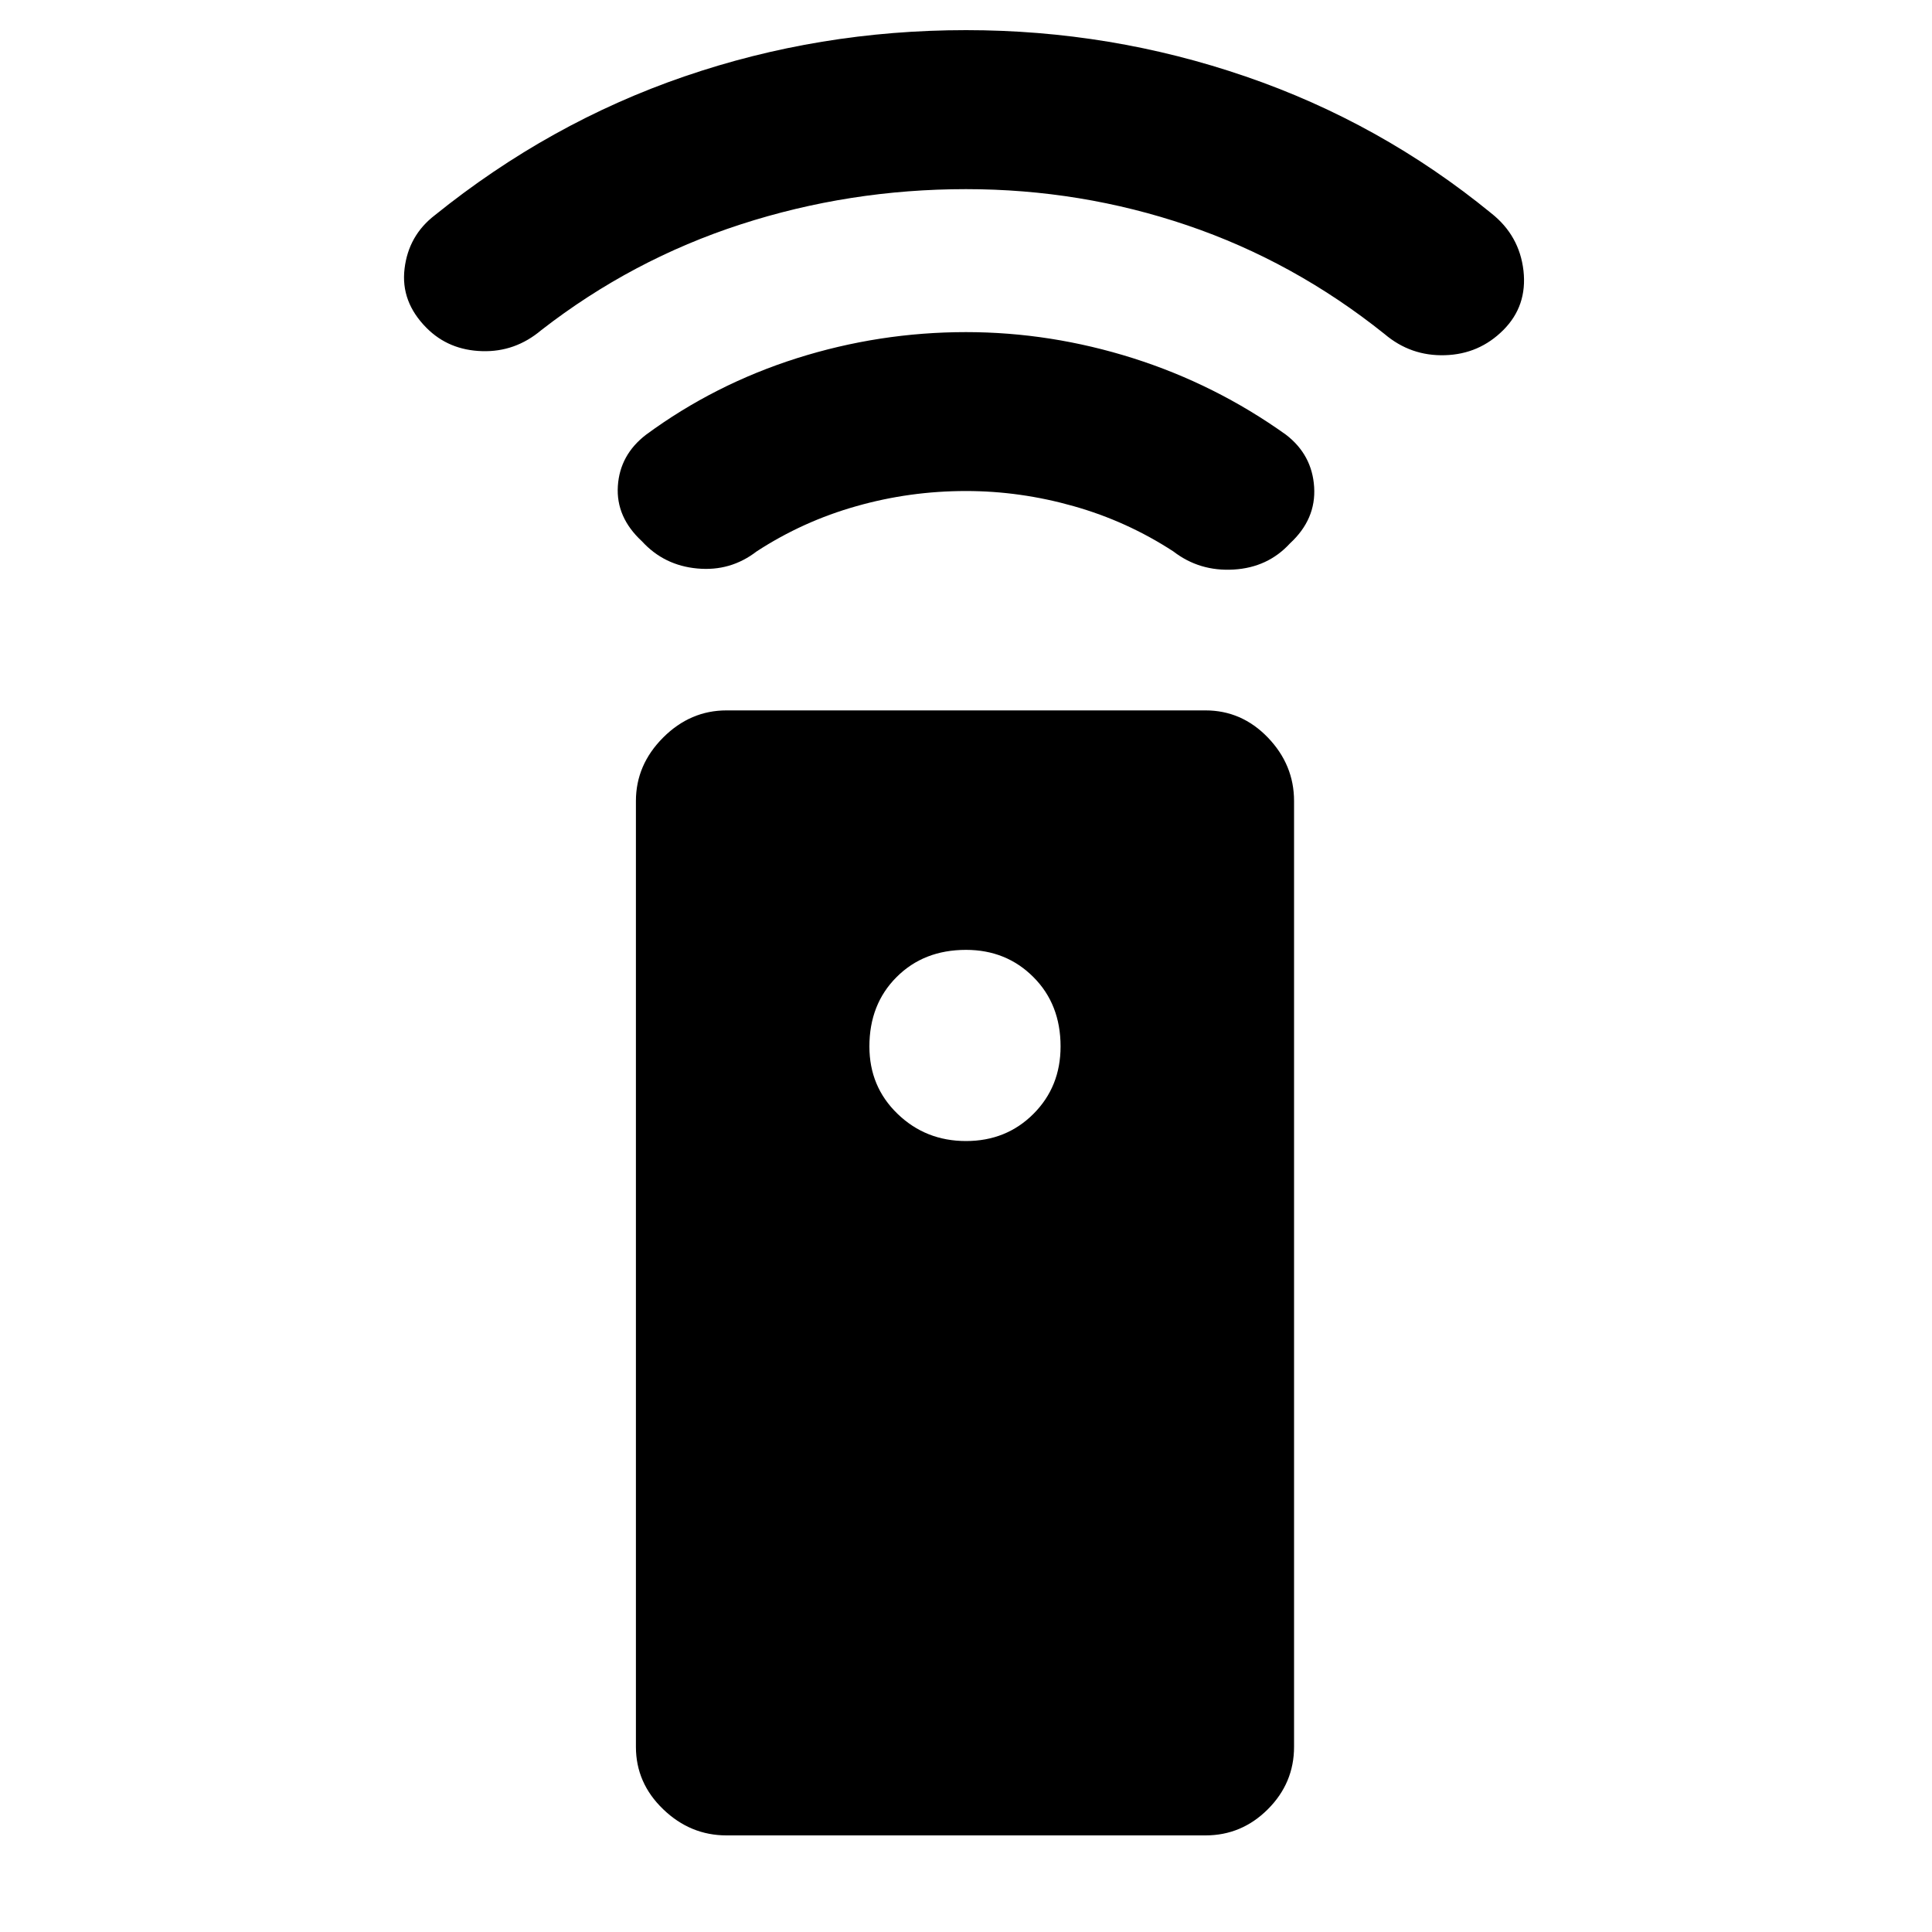 <svg xmlns="http://www.w3.org/2000/svg" height="20" width="20"><path d="M12.479 19H7.521q-.375 0-.656-.271-.282-.271-.282-.646V8.292q0-.375.282-.657.281-.281.656-.281h4.958q.375 0 .646.281.271.282.271.657v9.791q0 .375-.271.646t-.646.271ZM10 11.812q.417 0 .698-.281.281-.281.281-.698 0-.437-.281-.718-.281-.282-.698-.282-.438 0-.719.282-.281.281-.281.718 0 .417.292.698.291.281.708.281Zm0-6.729q-.583 0-1.135.157-.553.156-1.032.468-.271.209-.614.177-.344-.031-.573-.281-.271-.25-.25-.573.021-.323.292-.531.708-.521 1.562-.792.854-.27 1.75-.27.875 0 1.729.27.854.271 1.583.792.271.208.292.542.021.333-.25.583-.229.25-.583.271-.354.021-.625-.188-.479-.312-1.031-.468-.553-.157-1.115-.157Zm0-3.125q-1.208 0-2.333.365-1.125.365-2.063 1.094-.271.229-.614.218-.344-.01-.573-.239-.271-.271-.229-.615.041-.343.312-.552Q5.688 1.271 7.083.792 8.479.312 10 .312q1.5 0 2.896.48 1.396.479 2.542 1.416.291.23.333.594.041.365-.209.615t-.604.26q-.354.011-.625-.219-.937-.75-2.041-1.125-1.104-.375-2.292-.375Z"/></svg>